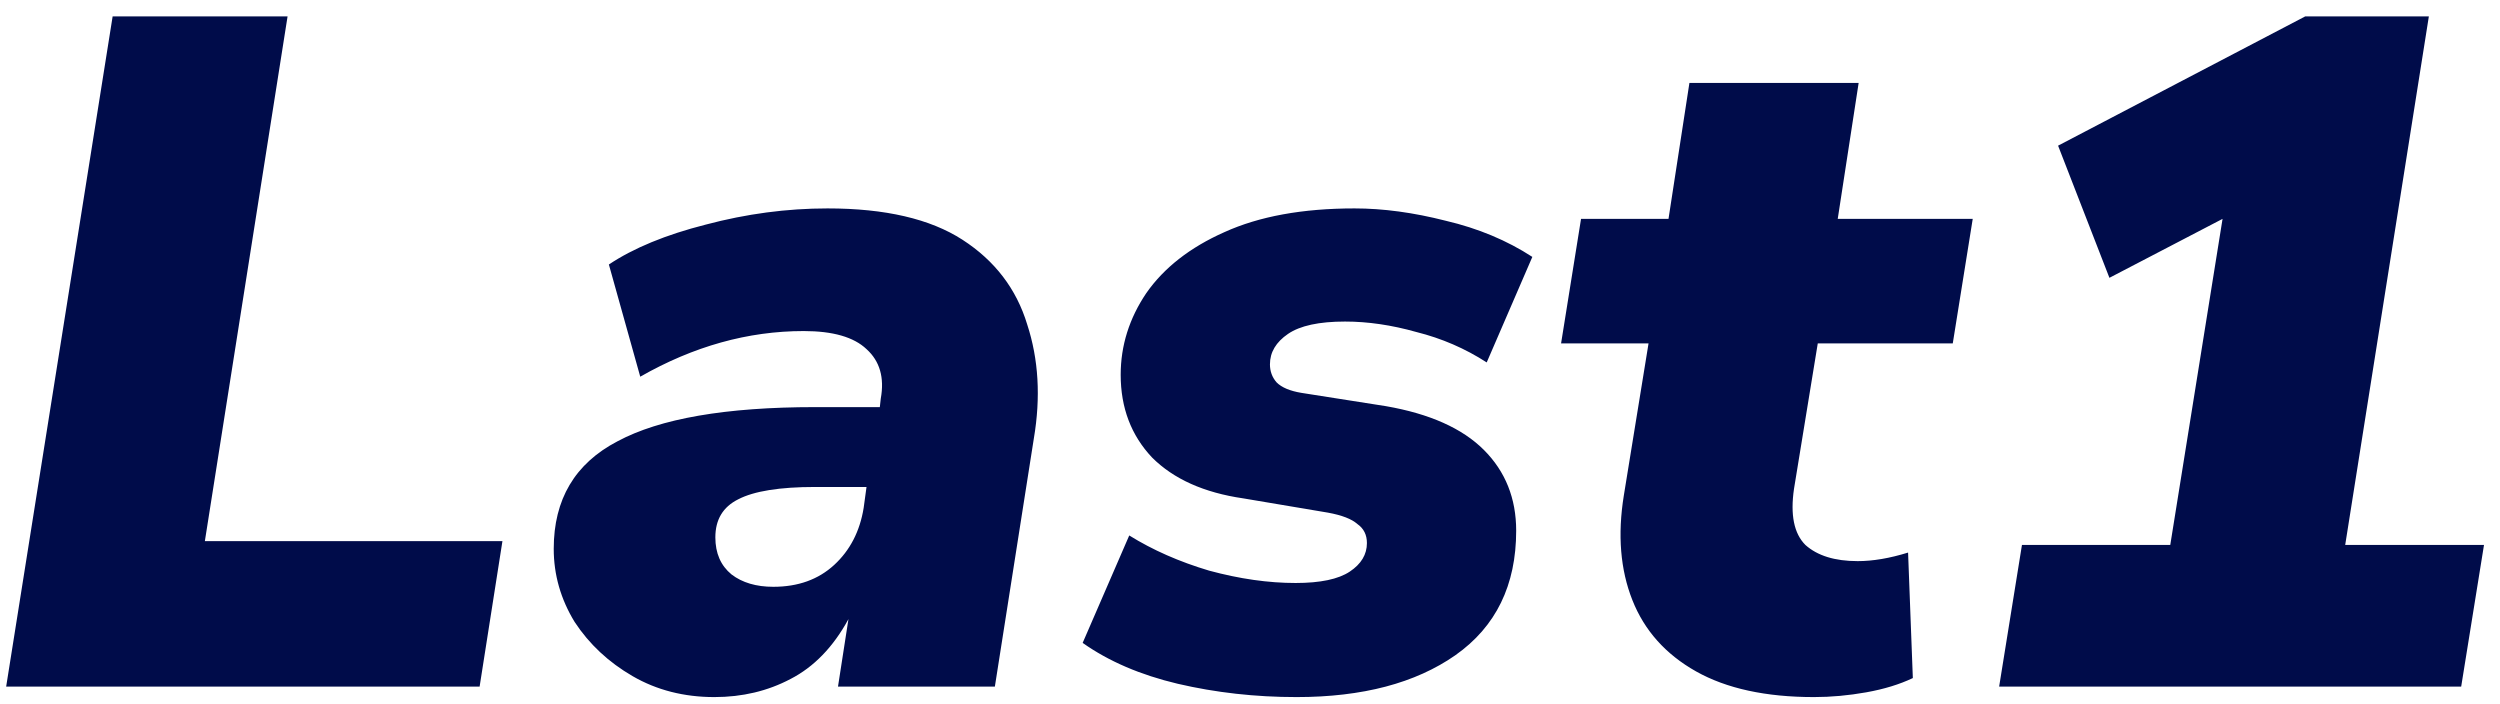 <svg width="142" height="40" viewBox="0 0 142 40" fill="none" xmlns="http://www.w3.org/2000/svg">
<path d="M0.35 39L6.398 0.93H16.334L11.636 30.738H28.538L27.242 39H0.35ZM40.578 39.594C38.85 39.594 37.302 39.198 35.934 38.406C34.566 37.614 33.468 36.588 32.64 35.328C31.848 34.032 31.452 32.646 31.452 31.17C31.452 28.362 32.658 26.328 35.07 25.068C37.482 23.772 41.226 23.124 46.302 23.124H49.974L50.028 22.638C50.244 21.45 49.974 20.514 49.218 19.83C48.498 19.146 47.31 18.804 45.654 18.804C42.486 18.804 39.39 19.668 36.366 21.396L34.584 15.024C35.988 14.088 37.824 13.332 40.092 12.756C42.396 12.144 44.7 11.838 47.004 11.838C50.28 11.838 52.836 12.432 54.672 13.62C56.508 14.808 57.732 16.41 58.344 18.426C58.992 20.406 59.118 22.566 58.722 24.906L56.508 39H47.598L48.192 35.166C47.328 36.75 46.23 37.884 44.898 38.568C43.602 39.252 42.162 39.594 40.578 39.594ZM43.926 33.33C45.33 33.33 46.482 32.916 47.382 32.088C48.282 31.26 48.84 30.18 49.056 28.848L49.218 27.66H46.302C44.286 27.66 42.828 27.894 41.928 28.362C41.064 28.794 40.632 29.514 40.632 30.522C40.632 31.422 40.938 32.124 41.55 32.628C42.162 33.096 42.954 33.33 43.926 33.33ZM73.645 39.594C71.305 39.594 69.055 39.342 66.895 38.838C64.771 38.334 62.971 37.56 61.495 36.516L64.141 30.414C65.473 31.242 66.985 31.908 68.677 32.412C70.405 32.88 72.043 33.114 73.591 33.114C74.995 33.114 76.021 32.898 76.669 32.466C77.317 32.034 77.641 31.494 77.641 30.846C77.641 30.378 77.461 30.018 77.101 29.766C76.777 29.478 76.219 29.262 75.427 29.118L70.621 28.308C68.389 27.984 66.661 27.21 65.437 25.986C64.249 24.726 63.655 23.16 63.655 21.288C63.655 19.632 64.141 18.084 65.113 16.644C66.121 15.204 67.597 14.052 69.541 13.188C71.521 12.288 73.987 11.838 76.939 11.838C78.559 11.838 80.287 12.072 82.123 12.54C83.959 12.972 85.597 13.656 87.037 14.592L84.445 20.586C83.221 19.794 81.889 19.218 80.449 18.858C79.045 18.462 77.695 18.264 76.399 18.264C74.923 18.264 73.843 18.498 73.159 18.966C72.475 19.434 72.133 20.01 72.133 20.694C72.133 21.09 72.259 21.432 72.511 21.72C72.799 22.008 73.267 22.206 73.915 22.314L78.721 23.07C81.205 23.502 83.059 24.33 84.283 25.554C85.507 26.778 86.119 28.308 86.119 30.144C86.119 33.24 84.967 35.598 82.663 37.218C80.395 38.802 77.389 39.594 73.645 39.594ZM103.033 39.594C100.297 39.594 98.065 39.108 96.337 38.136C94.609 37.164 93.403 35.814 92.719 34.086C92.035 32.358 91.873 30.378 92.233 28.146L93.637 19.506H88.669L89.803 12.432H94.771L95.959 4.71H105.571L104.383 12.432H112.051L110.917 19.506H103.249L101.899 27.768C101.683 29.244 101.899 30.306 102.547 30.954C103.231 31.566 104.221 31.872 105.517 31.872C106.381 31.872 107.335 31.71 108.379 31.386L108.649 38.514C107.893 38.874 107.011 39.144 106.003 39.324C104.995 39.504 104.005 39.594 103.033 39.594ZM113.551 39L114.847 30.954H123.271L126.241 12.432L119.815 15.78L116.899 8.274L130.939 0.93H137.959L133.207 30.954H141.091L139.795 39H113.551Z" fill="#000C4A"/>
</svg>
